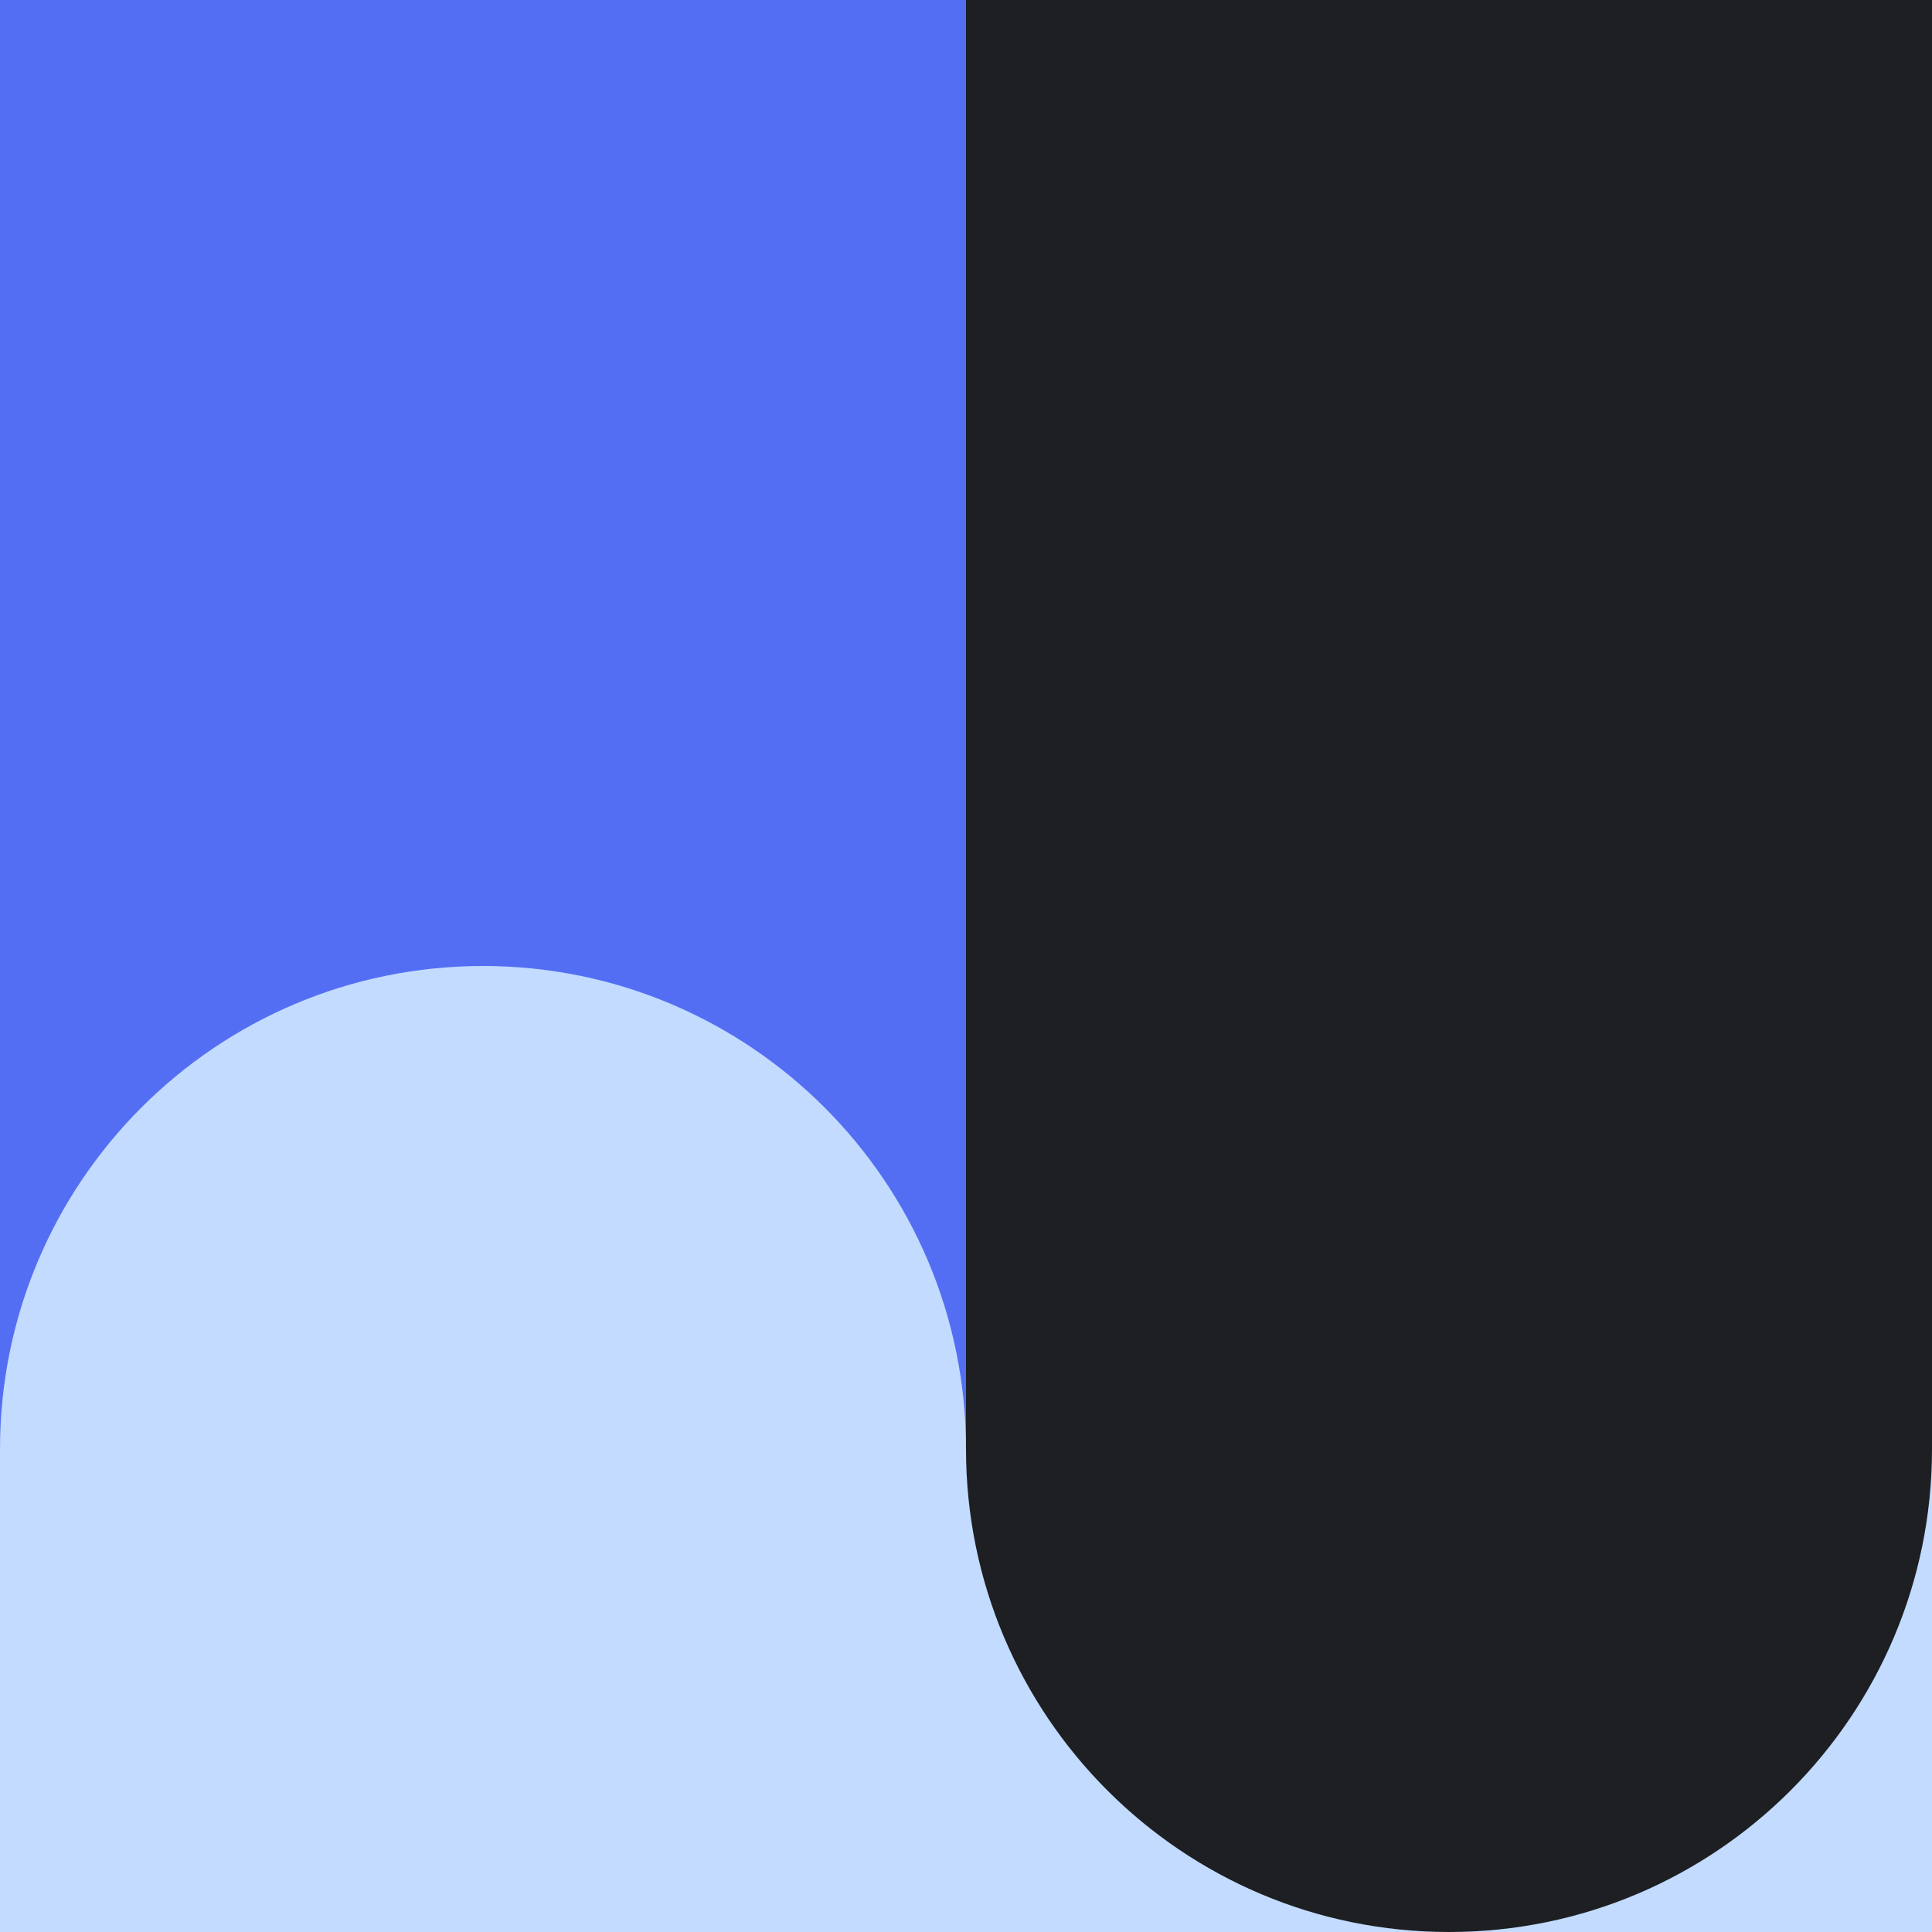 <svg width="400" height="400" viewBox="0 0 400 400" fill="none" xmlns="http://www.w3.org/2000/svg">
<rect width="200" height="200" transform="matrix(1 0 0 -1 0 200)" fill="#546EF3"/>
<rect x="200" width="200" height="200" fill="#1D1F22"/>
<rect width="200" height="200" transform="matrix(1 0 0 -1 0 400)" fill="#546EF3"/>
<rect width="200" height="100" transform="matrix(1 0 0 -1 0 400)" fill="#C2DBFF"/>
<path d="M100 200C44.772 200 0 244.772 0 300H200C200 244.772 155.228 200 100 200Z" fill="#C2DBFF"/>
<rect x="200" y="200" width="200" height="200" fill="#C2DBFF"/>
<rect x="200" y="200" width="200" height="100" fill="#1D1F22"/>
<path d="M300 400C355.228 400 400 355.228 400 300H200C200 355.228 244.772 400 300 400Z" fill="#1D1F22"/>
</svg>
